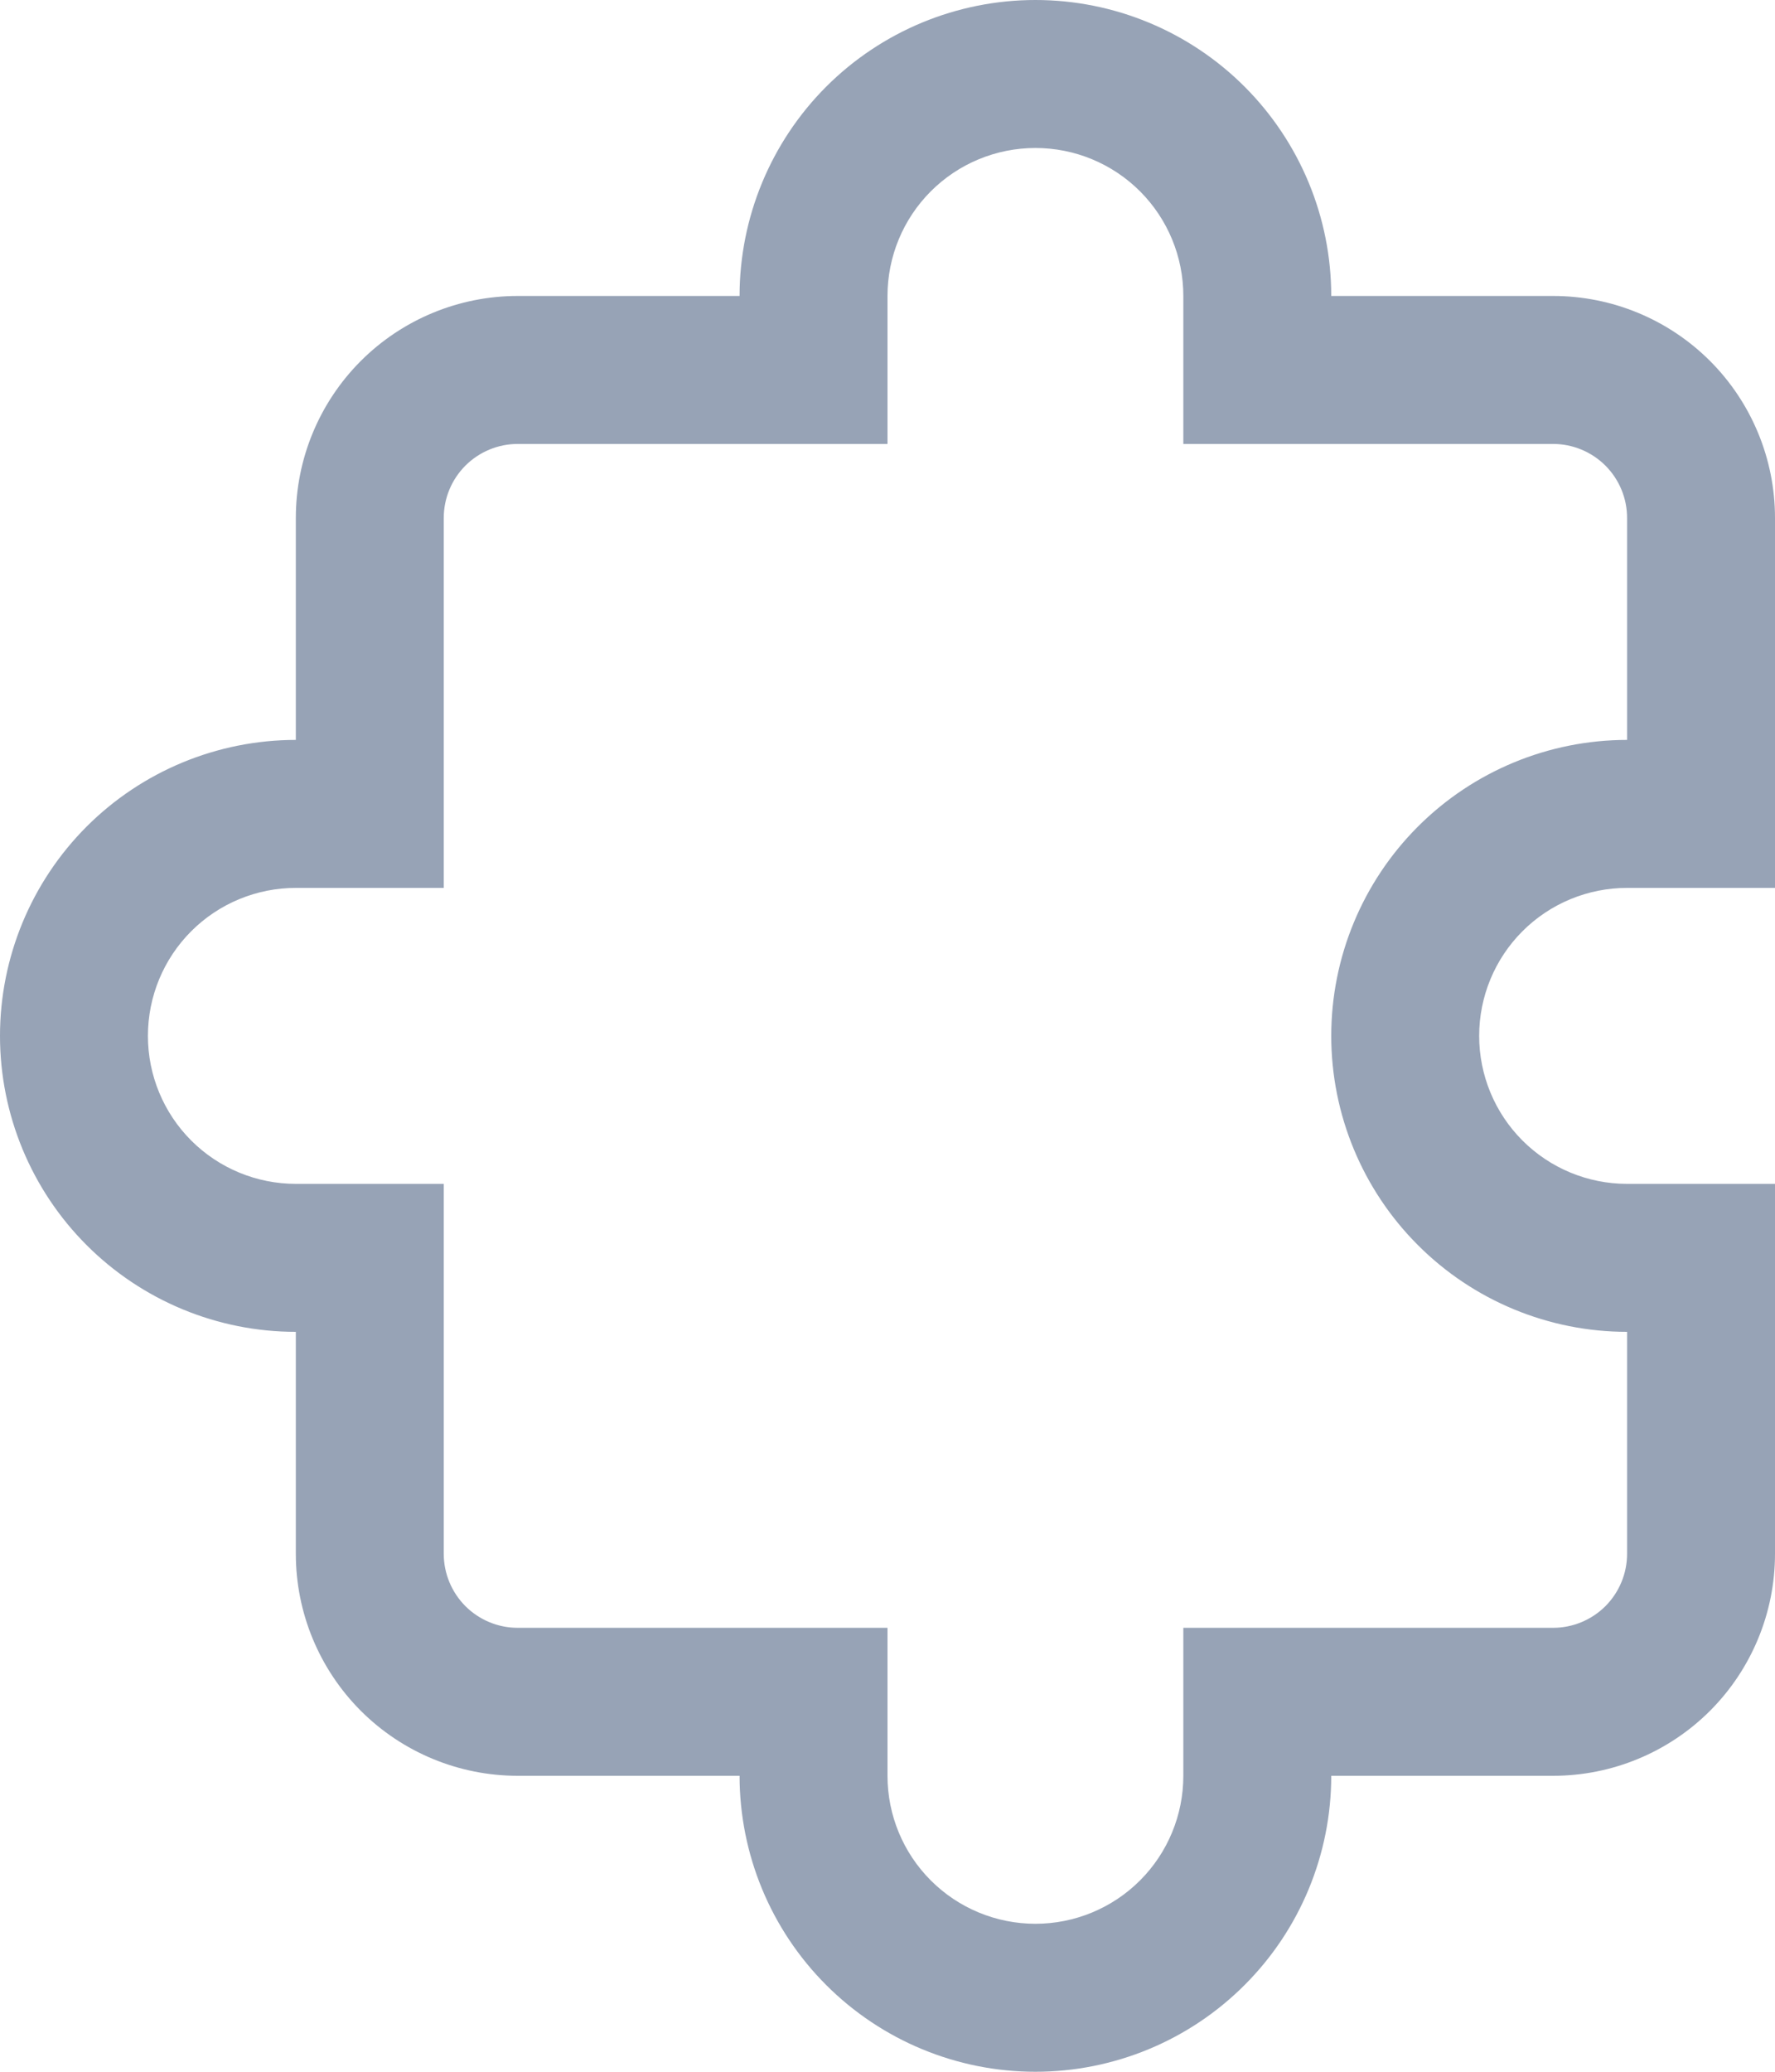 <svg width="30" height="35" viewBox="0 0 30 35" fill="none" xmlns="http://www.w3.org/2000/svg">
<path d="M12.5 5C12.5 3.674 13.027 2.402 13.964 1.464C14.902 0.527 16.174 0 17.5 0C18.826 0 20.098 0.527 21.035 1.464C21.973 2.402 22.5 3.674 22.5 5H26.25C27.245 5 28.198 5.395 28.902 6.098C29.605 6.802 30 7.755 30 8.75V15H27.5C26.837 15 26.201 15.263 25.732 15.732C25.263 16.201 25 16.837 25 17.5C25 18.163 25.263 18.799 25.732 19.268C26.201 19.737 26.837 20 27.5 20H30V26.25C30 27.245 29.605 28.198 28.902 28.902C28.198 29.605 27.245 30 26.25 30H22.5C22.5 31.326 21.973 32.598 21.035 33.535C20.098 34.473 18.826 35 17.5 35C16.174 35 14.902 34.473 13.964 33.535C13.027 32.598 12.5 31.326 12.5 30H8.75C7.755 30 6.802 29.605 6.098 28.902C5.395 28.198 5 27.245 5 26.25V22.5C3.674 22.5 2.402 21.973 1.464 21.035C0.527 20.098 0 18.826 0 17.5C0 16.174 0.527 14.902 1.464 13.964C2.402 13.027 3.674 12.5 5 12.5V8.75C5 7.755 5.395 6.802 6.098 6.098C6.802 5.395 7.755 5 8.75 5H12.5ZM17.5 2.5C16.837 2.5 16.201 2.763 15.732 3.232C15.263 3.701 15 4.337 15 5V7.5H8.75C8.418 7.5 8.101 7.632 7.866 7.866C7.632 8.101 7.5 8.418 7.5 8.75V15H5C4.337 15 3.701 15.263 3.232 15.732C2.763 16.201 2.5 16.837 2.5 17.5C2.5 18.163 2.763 18.799 3.232 19.268C3.701 19.737 4.337 20 5 20H7.5V26.25C7.5 26.581 7.632 26.899 7.866 27.134C8.101 27.368 8.418 27.5 8.75 27.5H15V30C15 30.663 15.263 31.299 15.732 31.768C16.201 32.237 16.837 32.5 17.5 32.5C18.163 32.5 18.799 32.237 19.268 31.768C19.737 31.299 20 30.663 20 30V27.5H26.25C26.581 27.5 26.899 27.368 27.134 27.134C27.368 26.899 27.5 26.581 27.5 26.25V22.5C26.174 22.5 24.902 21.973 23.965 21.035C23.027 20.098 22.5 18.826 22.5 17.5C22.5 16.174 23.027 14.902 23.965 13.964C24.902 13.027 26.174 12.5 27.5 12.5V8.75C27.5 8.418 27.368 8.101 27.134 7.866C26.899 7.632 26.581 7.5 26.25 7.5H20V5C20 4.337 19.737 3.701 19.268 3.232C18.799 2.763 18.163 2.5 17.5 2.5V2.5Z" fill="#97A3B6"/>
</svg>
